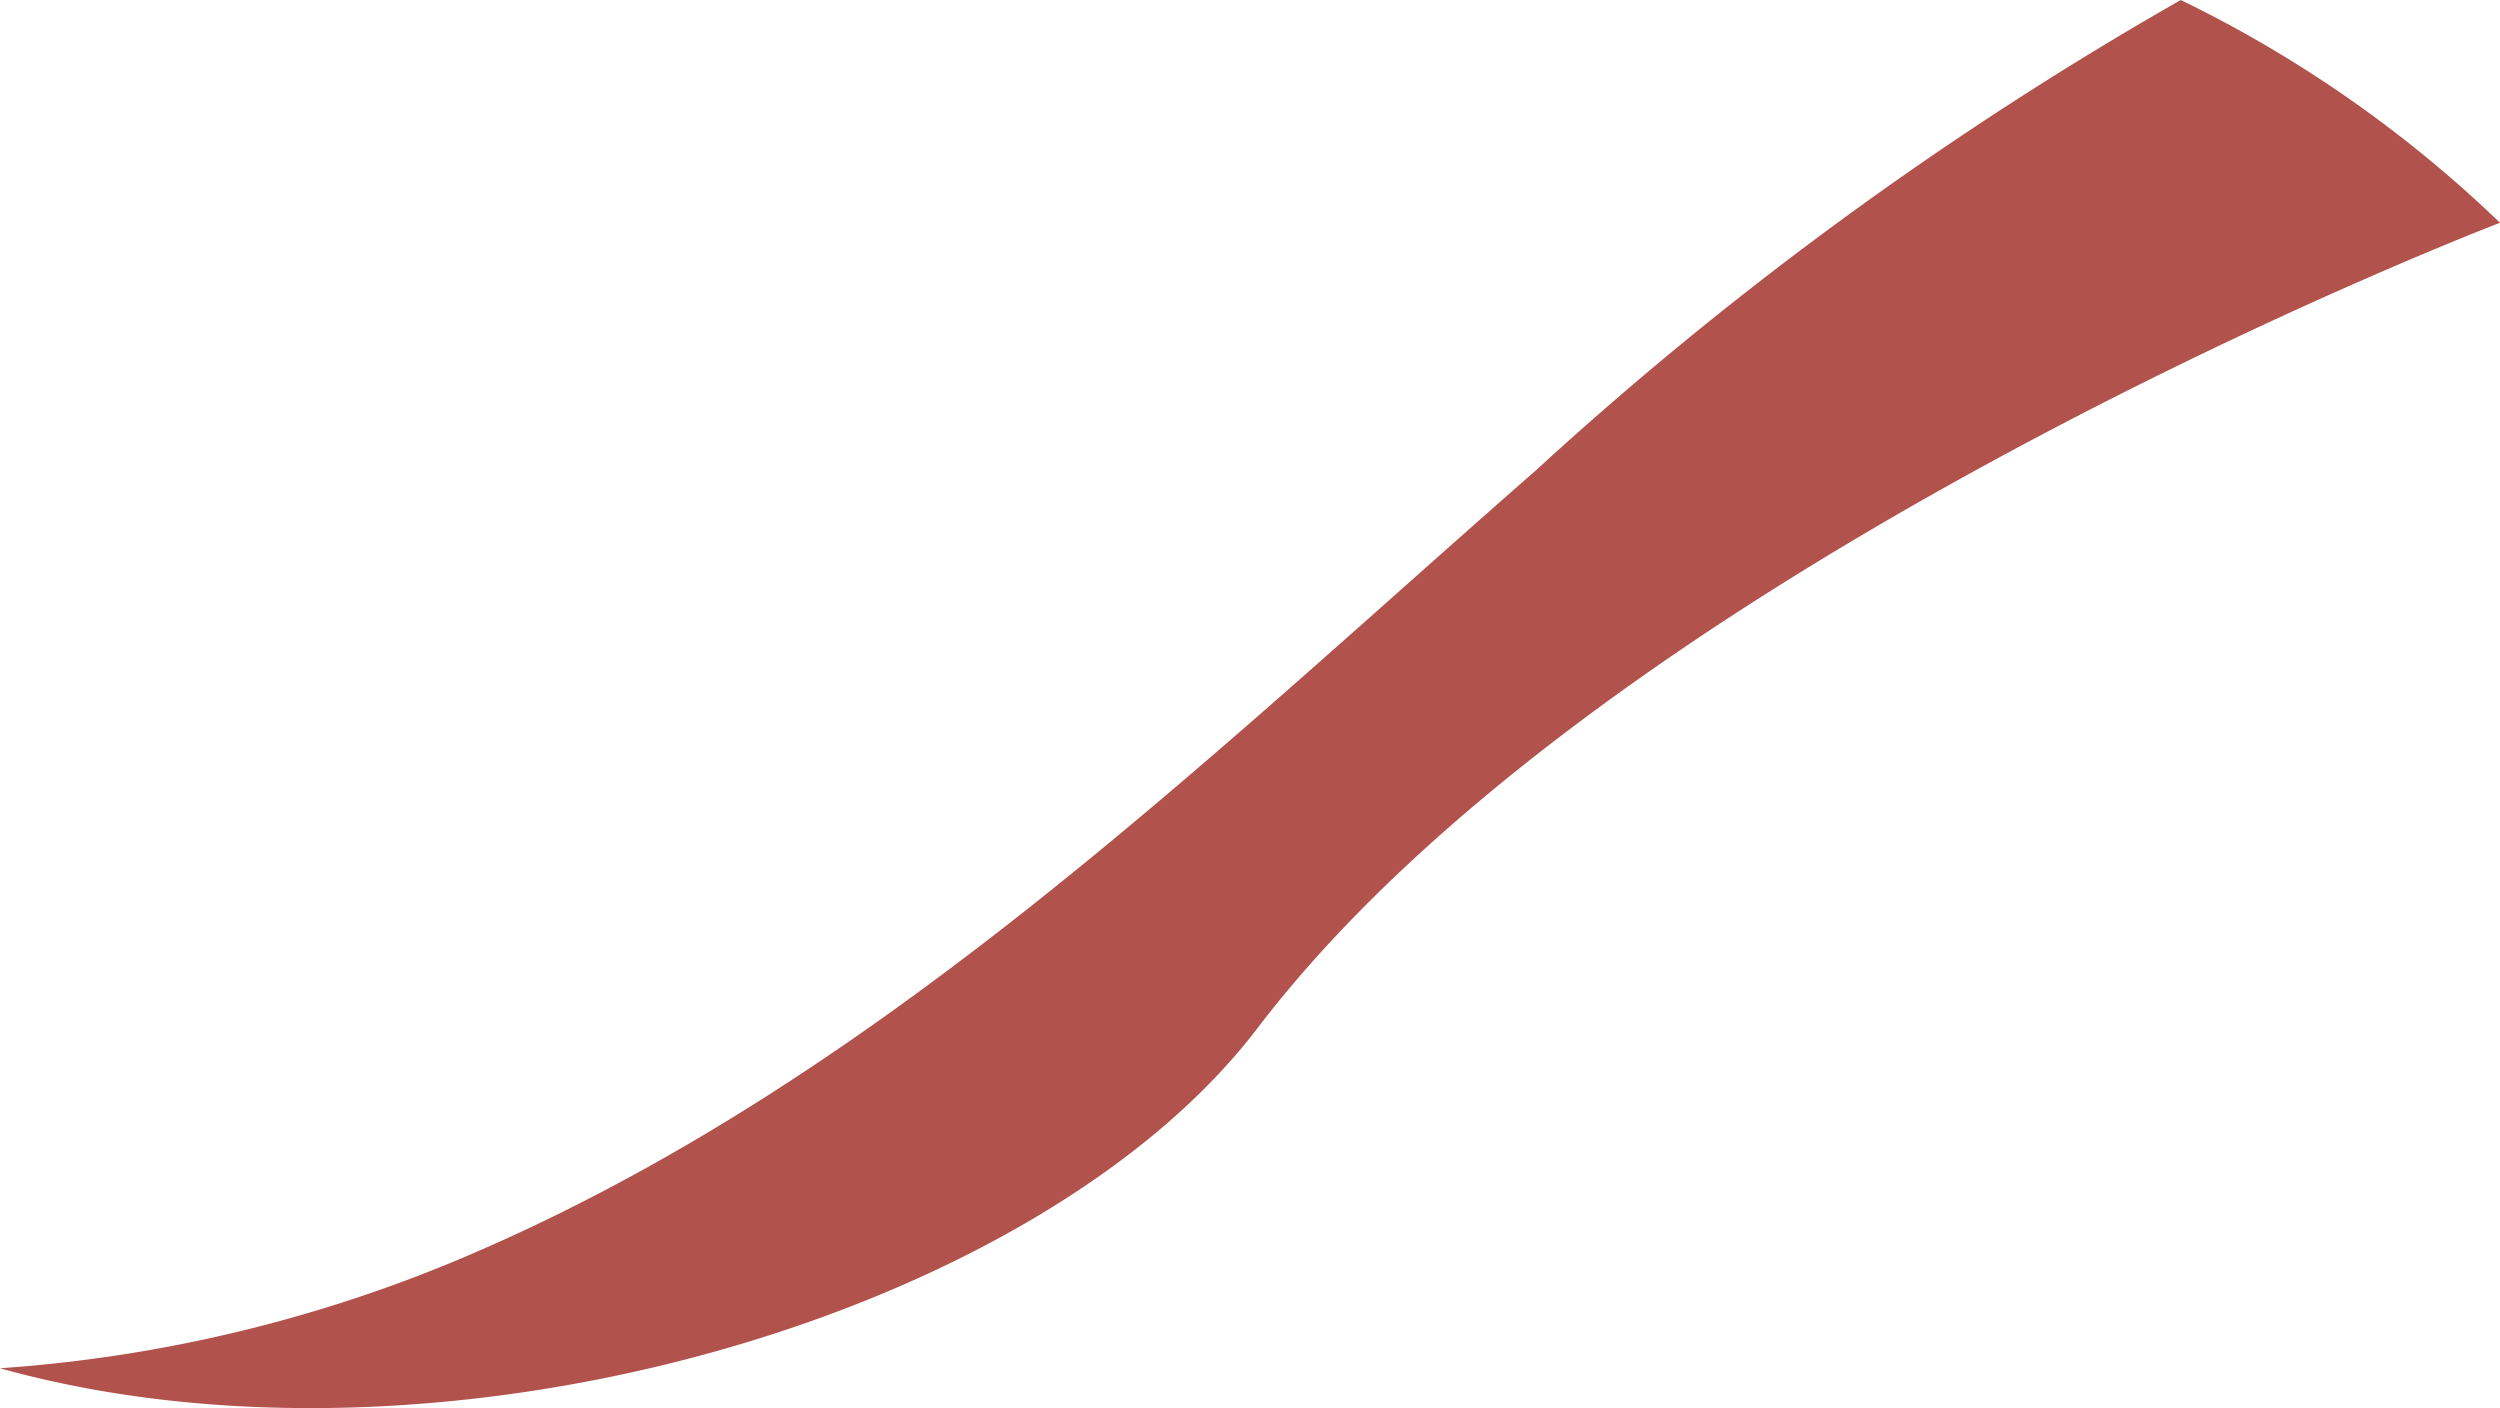 <svg xmlns="http://www.w3.org/2000/svg" width="34.418" height="19.385" viewBox="0 0 34.418 19.385"><defs><style>.a{fill:#b2524d;}</style></defs><path class="a" d="M323.011,424.863c-4.6,4.029-9.093,8.416-14.72,10.817a19.871,19.871,0,0,1-6.423,1.543c6.051,1.688,14.28-.7,17.311-4.681,4.9-6.427,17.107-11.089,17.107-11.089a17.1,17.1,0,0,0-4.395-3.067A49.267,49.267,0,0,0,323.011,424.863Z" transform="translate(-301.868 -418.386)"/></svg>